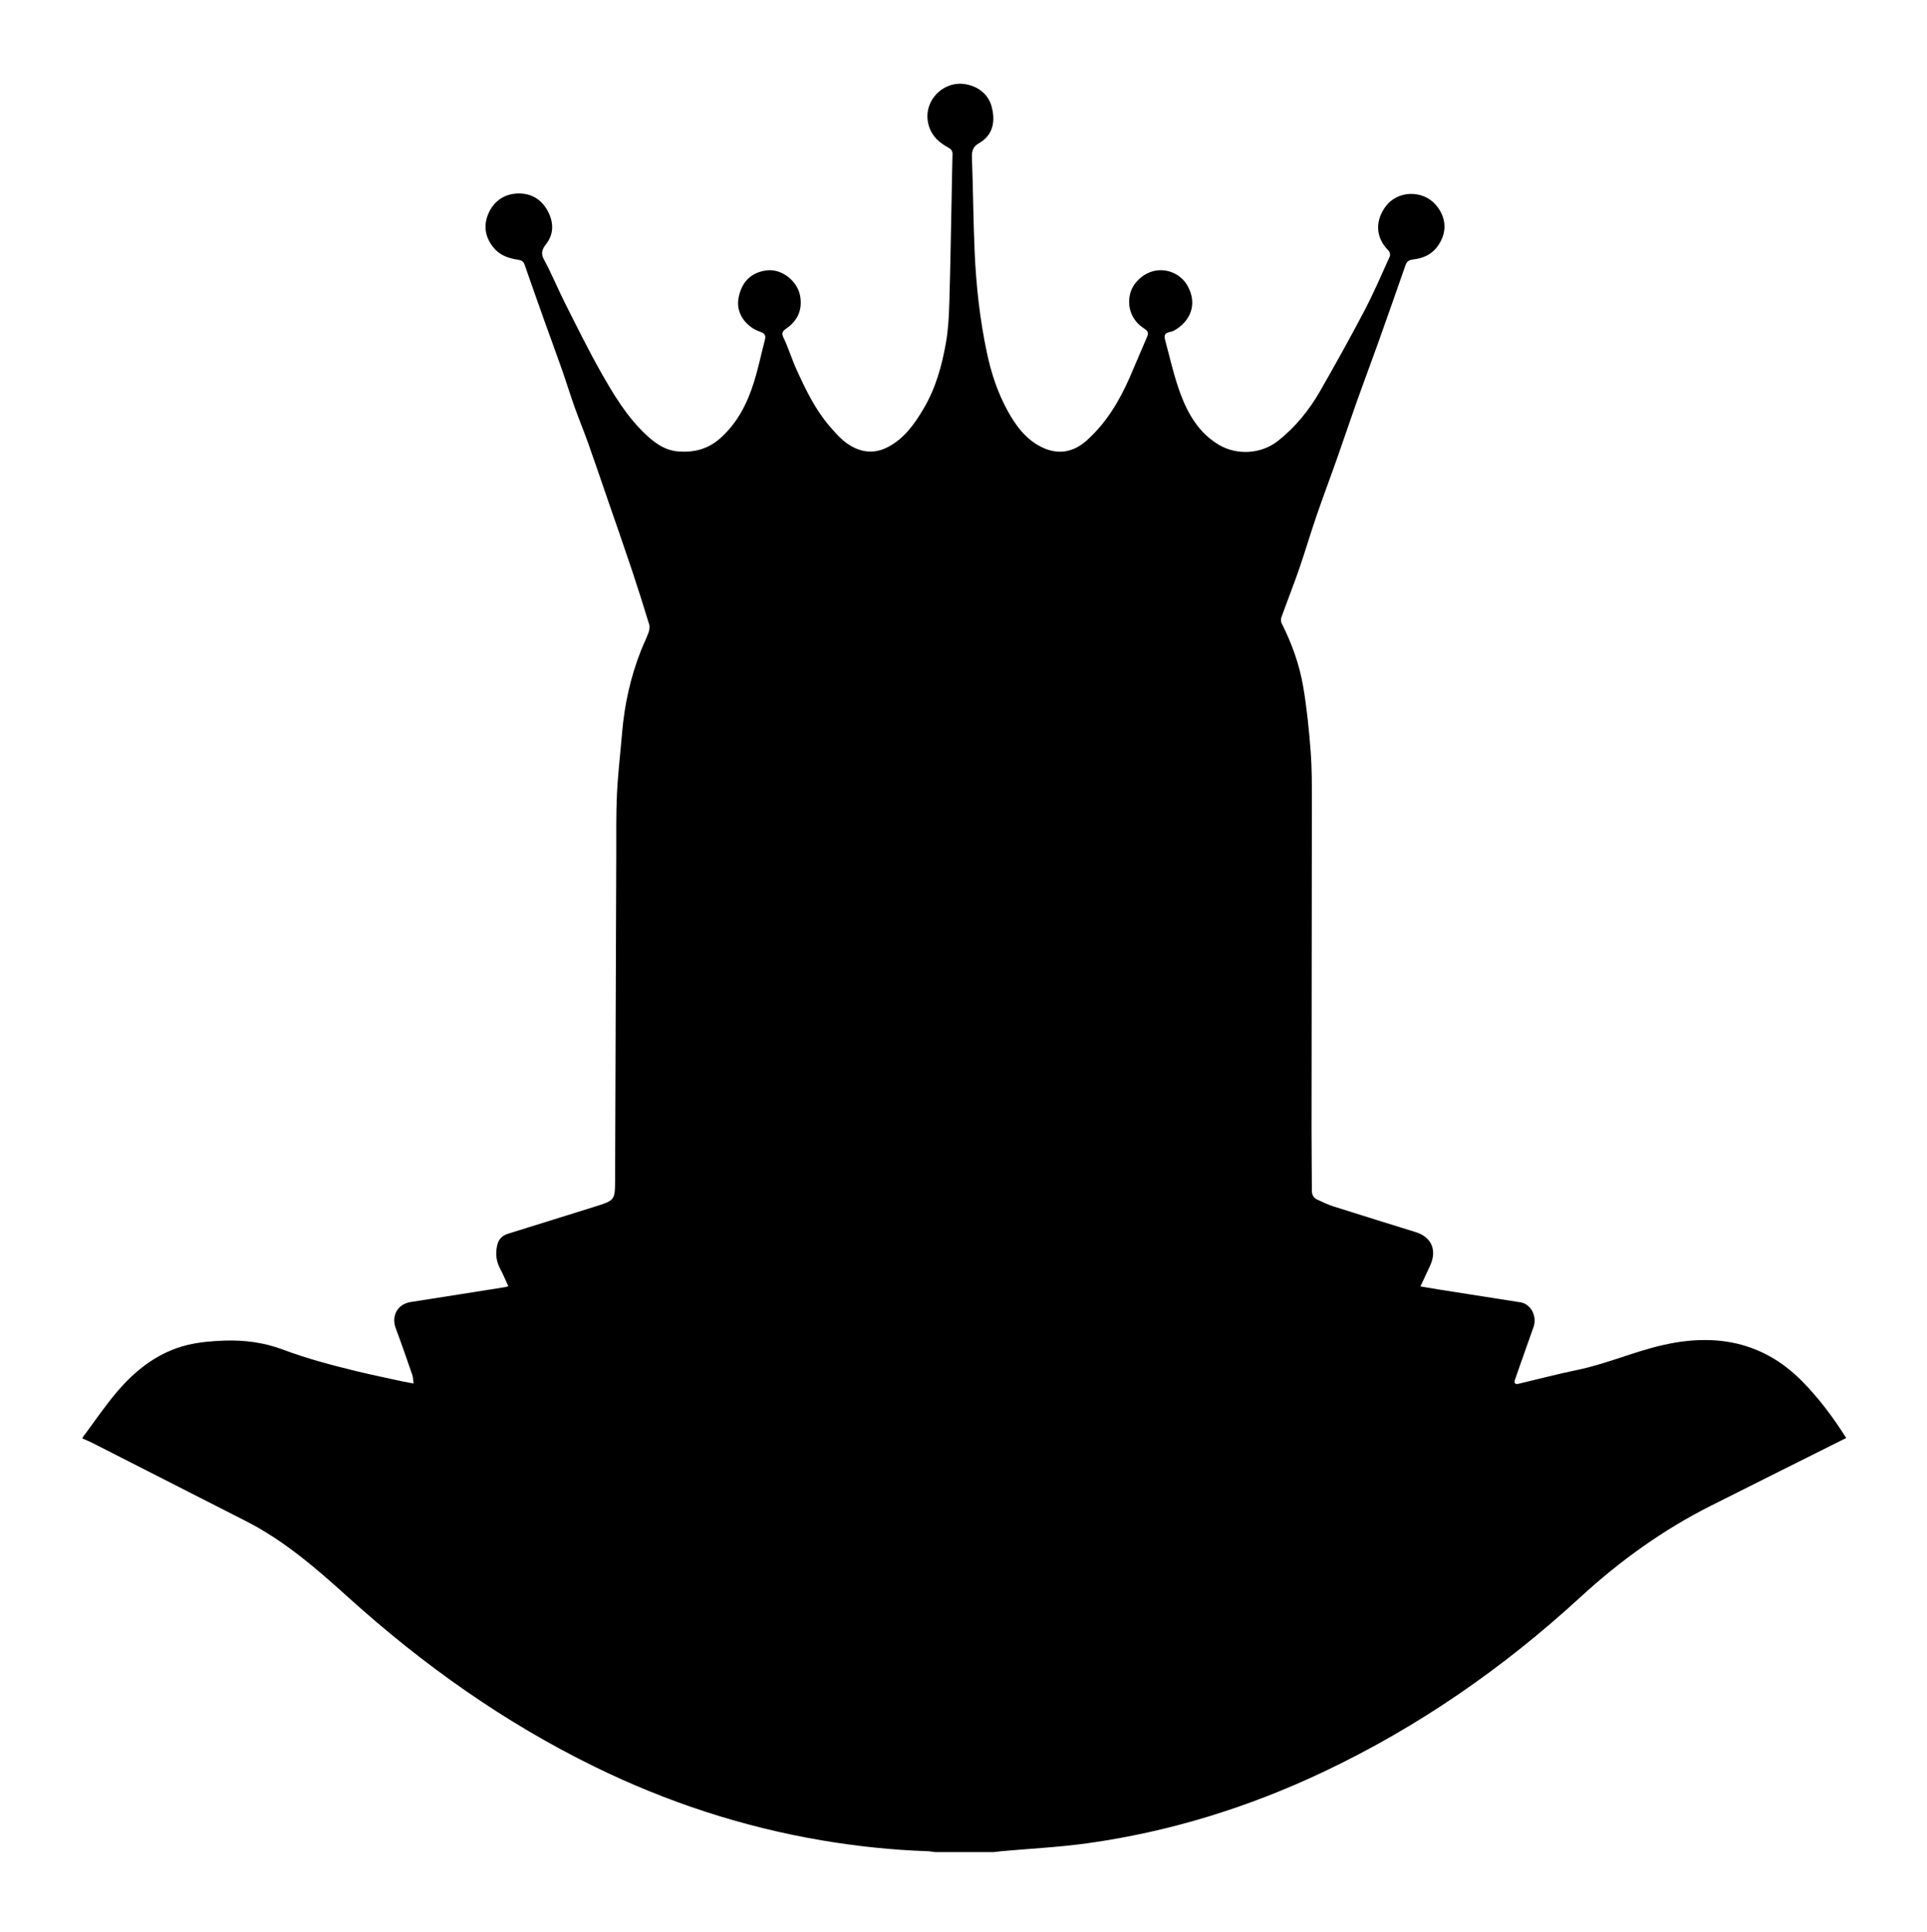 <?xml version="1.0" encoding="UTF-8" standalone="no"?>
<svg
   xmlns:dc="http://purl.org/dc/elements/1.1/"
   xmlns:cc="http://creativecommons.org/ns#"
   xmlns:rdf="http://www.w3.org/1999/02/22-rdf-syntax-ns#"
   xmlns:svg="http://www.w3.org/2000/svg"
   xmlns="http://www.w3.org/2000/svg"
   xmlns:sodipodi="http://sodipodi.sourceforge.net/DTD/sodipodi-0.dtd"
   xmlns:inkscape="http://www.inkscape.org/namespaces/inkscape"
   id="svg8"
   version="1.1"
   viewBox="0 0 116.74 117.057"
   height="117.057mm"
   width="116.74mm"
   sodipodi:docname="Helmet4.svg"
   inkscape:version="0.92.3 (2405546, 2018-03-11)">
  <sodipodi:namedview
     pagecolor="#ffffff"
     bordercolor="#666666"
     borderopacity="1"
     objecttolerance="10"
     gridtolerance="10"
     guidetolerance="10"
     inkscape:pageopacity="0"
     inkscape:pageshadow="2"
     inkscape:window-width="1920"
     inkscape:window-height="1017"
     id="namedview83"
     showgrid="false"
     inkscape:zoom="1.5087629"
     inkscape:cx="299.01707"
     inkscape:cy="136.03273"
     inkscape:window-x="1912"
     inkscape:window-y="-8"
     inkscape:window-maximized="1"
     inkscape:current-layer="svg8" />
  <defs
     id="defs2" />
  <g
     id="g2596"
     transform="matrix(0.265,0,0,0.265,5.003,5)">
    <g
       id="Helmet2_x2B__x2B_">
      <g
         id="g2564">
        <g
           id="g2562">
          <path
             inkscape:connector-curvature="0"
             id="path2530"
             d="M 0,309.826 C 0,206.556 0,103.285 0,0 c 134.458,0 268.917,0 403.407,0 0,134.866 0,269.746 0,404.626 -65.02,0 -130.053,0 -195.087,0 0.59,-0.07 1.179,-0.154 1.771,-0.208 6.527,-0.589 13.091,-0.908 19.575,-1.807 18.89,-2.617 36.907,-8.225 54.136,-16.391 21.6,-10.238 41.036,-23.734 58.575,-39.854 9.101,-8.365 18.932,-15.437 29.926,-20.969 9.203,-4.632 18.424,-9.23 27.638,-13.843 1.056,-0.529 2.114,-1.054 3.243,-1.616 -2.972,-4.712 -6.21,-9.05 -10.046,-12.946 -9.025,-9.168 -19.98,-11.05 -32.001,-8.271 -6.587,1.522 -12.833,4.302 -19.492,5.671 -4.473,0.92 -8.893,2.097 -13.34,3.143 -0.839,0.196 -1.122,-0.144 -0.828,-0.977 1.409,-3.988 2.787,-7.987 4.219,-11.967 0.88,-2.446 -0.567,-5.294 -2.973,-5.675 -6.274,-0.993 -12.552,-1.968 -18.827,-2.956 -1.314,-0.207 -2.624,-0.442 -4.05,-0.684 0.813,-1.745 1.552,-3.292 2.257,-4.854 1.56,-3.459 0.254,-6.436 -3.298,-7.544 -6.25,-1.951 -12.508,-3.877 -18.747,-5.864 -1.323,-0.421 -2.598,-1.018 -3.855,-1.614 -0.802,-0.381 -1.172,-1.076 -1.173,-2.02 -0.005,-4.634 -0.08,-9.268 -0.076,-13.902 0.02,-24.878 0.067,-49.756 0.075,-74.634 0.002,-3.956 0.03,-7.924 -0.271,-11.863 -0.377,-4.943 -0.872,-9.896 -1.699,-14.781 -0.859,-5.078 -2.602,-9.93 -4.935,-14.55 -0.187,-0.368 -0.213,-0.94 -0.072,-1.331 1.325,-3.685 2.77,-7.328 4.049,-11.029 1.398,-4.046 2.605,-8.159 3.994,-12.21 1.473,-4.293 3.082,-8.539 4.591,-12.82 1.573,-4.461 3.068,-8.95 4.651,-13.408 1.557,-4.382 3.206,-8.732 4.769,-13.112 2.128,-5.963 4.22,-11.939 6.31,-17.916 0.295,-0.845 0.744,-1.242 1.709,-1.355 2.176,-0.255 4.13,-1.003 5.544,-2.884 1.104,-1.468 1.73,-3.13 1.672,-4.854 -0.06,-1.77 -0.783,-3.403 -2.054,-4.836 -2.961,-3.342 -8.604,-3.237 -11.338,0.376 -2.438,3.221 -2.477,7.103 0.604,10.166 0.277,0.277 0.449,0.982 0.296,1.32 -1.889,4.175 -3.697,8.396 -5.822,12.451 -3.22,6.145 -6.606,12.205 -10.045,18.23 -2.527,4.428 -5.693,8.365 -9.739,11.542 -3.865,3.035 -9.363,3.271 -13.402,0.907 -4.553,-2.665 -7.128,-7.046 -8.882,-11.803 -1.438,-3.902 -2.345,-8.003 -3.431,-12.031 -0.393,-1.458 -0.127,-1.762 1.358,-2.091 0.23,-0.051 0.461,-0.141 0.666,-0.257 3.676,-2.062 5.431,-6.017 3.04,-10.25 -1.42,-2.515 -4.33,-3.91 -7.204,-3.451 -2.829,0.451 -5.409,2.849 -5.965,5.543 -0.633,3.07 0.565,5.955 3.198,7.651 0.689,0.444 1.201,0.874 0.783,1.832 -1.371,3.14 -2.661,6.313 -4.039,9.449 -2.362,5.374 -5.332,10.335 -9.751,14.322 -3.267,2.947 -6.823,3.328 -10.402,1.557 -3.582,-1.771 -5.905,-4.942 -7.774,-8.367 -2.24,-4.105 -3.69,-8.468 -4.674,-13.093 -1.642,-7.722 -2.496,-15.503 -2.834,-23.352 -0.307,-7.148 -0.347,-14.307 -0.614,-21.457 -0.057,-1.506 0.31,-2.474 1.637,-3.227 2.353,-1.336 4.092,-3.914 2.842,-8.461 -0.631,-2.296 -2.586,-4.429 -5.933,-5.013 -5.313,-0.926 -10.218,4.251 -8.297,9.827 0.732,2.125 2.262,3.502 4.151,4.544 0.667,0.368 1.19,0.724 1.164,1.611 -0.086,2.91 -0.121,5.821 -0.181,8.731 -0.171,8.346 -0.297,16.694 -0.542,25.038 -0.091,3.098 -0.234,6.228 -0.765,9.271 -0.926,5.31 -2.347,10.48 -5.15,15.205 -2.045,3.448 -4.291,6.632 -7.883,8.612 -2.487,1.371 -5.049,1.572 -7.697,0.399 -2.463,-1.09 -4.183,-3.051 -5.868,-5.011 -3.334,-3.88 -5.521,-8.461 -7.615,-13.07 -1.063,-2.339 -1.797,-4.83 -2.914,-7.139 -0.504,-1.042 -0.286,-1.522 0.498,-2.066 2.618,-1.815 3.828,-4.179 3.292,-7.461 -0.557,-3.402 -4.107,-6.311 -7.548,-5.933 -3.632,0.399 -5.924,2.671 -6.567,6.459 -0.621,3.66 2.07,6.604 4.895,7.553 1.101,0.37 1.424,0.826 1.148,1.888 -0.828,3.191 -1.495,6.43 -2.472,9.574 -1.53,4.919 -3.78,9.422 -7.758,12.947 -2.814,2.494 -6.012,3.285 -9.613,2.992 -3.095,-0.252 -5.42,-1.997 -7.551,-4.033 -4.23,-4.04 -7.219,-9.012 -10.057,-14.032 -2.931,-5.184 -5.561,-10.542 -8.244,-15.862 -1.651,-3.275 -3.027,-6.696 -4.787,-9.908 -0.814,-1.487 -0.428,-2.421 0.43,-3.522 1.802,-2.312 1.789,-4.839 0.562,-7.332 -1.402,-2.846 -3.844,-4.395 -7.001,-4.296 -3.115,0.097 -5.497,1.761 -6.724,4.622 -1.159,2.702 -0.753,5.355 1.142,7.701 1.412,1.747 3.348,2.479 5.475,2.796 0.762,0.114 1.362,0.273 1.651,1.104 1.524,4.382 3.069,8.757 4.626,13.126 1.291,3.62 2.637,7.221 3.908,10.848 0.998,2.846 1.875,5.735 2.887,8.576 0.997,2.8 2.144,5.547 3.138,8.349 1.608,4.529 3.147,9.083 4.714,13.626 1.731,5.024 3.497,10.038 5.18,15.078 1.407,4.213 2.743,8.451 4.04,12.699 0.172,0.564 0.062,1.302 -0.147,1.877 -0.502,1.386 -1.176,2.708 -1.718,4.082 -2.39,6.057 -3.779,12.346 -4.324,18.83 -0.393,4.662 -0.951,9.314 -1.174,13.984 -0.223,4.67 -0.141,9.355 -0.159,14.034 -0.092,24.717 -0.166,49.434 -0.264,74.151 -0.019,4.73 -0.053,4.742 -4.627,6.18 -6.627,2.083 -13.258,4.154 -19.894,6.21 -1.301,0.403 -2.101,1.249 -2.412,2.536 -0.456,1.884 -0.289,3.691 0.652,5.439 0.687,1.276 1.229,2.63 1.865,4.012 -0.362,0.104 -0.547,0.179 -0.739,0.21 -7.182,1.138 -14.362,2.286 -21.548,3.398 -3.008,0.466 -4.515,3.13 -3.44,6.01 1.313,3.521 2.545,7.072 3.767,10.626 0.216,0.629 0.211,1.332 0.309,2.001 -0.642,-0.124 -1.284,-0.247 -1.926,-0.369 -0.078,-0.016 -0.16,-0.014 -0.238,-0.03 -3.656,-0.807 -7.326,-1.551 -10.962,-2.435 -5.662,-1.376 -11.287,-2.865 -16.759,-4.926 -4.261,-1.604 -8.764,-2.205 -13.302,-2.047 -2.855,0.1 -5.767,0.328 -8.53,1.004 -6.613,1.617 -11.79,5.646 -16.104,10.729 -2.814,3.311 -5.251,6.937 -7.855,10.421 z"
             style="clip-rule:evenodd;fill:none;fill-rule:evenodd" />
          <path
             inkscape:connector-curvature="0"
             id="path2532"
             d="m 0,309.826 c 2.604,-3.484 5.041,-7.11 7.85,-10.421 4.313,-5.082 9.491,-9.111 16.104,-10.729 2.763,-0.676 5.675,-0.904 8.53,-1.004 4.539,-0.158 9.041,0.442 13.302,2.047 5.472,2.061 11.097,3.55 16.759,4.926 3.637,0.884 7.307,1.628 10.962,2.435 0.078,0.017 0.16,0.015 0.238,0.03 0.642,0.122 1.284,0.245 1.926,0.369 -0.098,-0.669 -0.093,-1.372 -0.309,-2.001 -1.222,-3.554 -2.453,-7.105 -3.767,-10.626 -1.075,-2.88 0.432,-5.544 3.44,-6.01 7.186,-1.112 14.366,-2.261 21.548,-3.398 0.192,-0.031 0.377,-0.105 0.739,-0.21 -0.635,-1.382 -1.178,-2.735 -1.865,-4.012 -0.94,-1.748 -1.107,-3.556 -0.652,-5.439 0.311,-1.287 1.111,-2.133 2.412,-2.536 6.635,-2.056 13.267,-4.127 19.894,-6.21 4.575,-1.438 4.609,-1.449 4.627,-6.18 0.098,-24.717 0.172,-49.434 0.264,-74.151 0.018,-4.679 -0.064,-9.364 0.159,-14.034 0.223,-4.669 0.782,-9.322 1.174,-13.984 0.545,-6.483 1.935,-12.772 4.324,-18.83 0.542,-1.373 1.215,-2.696 1.718,-4.082 0.208,-0.575 0.319,-1.313 0.147,-1.877 -1.297,-4.248 -2.632,-8.485 -4.04,-12.699 -1.683,-5.04 -3.449,-10.054 -5.18,-15.078 -1.566,-4.544 -3.105,-9.098 -4.714,-13.626 -0.995,-2.801 -2.141,-5.548 -3.138,-8.349 -1.012,-2.841 -1.889,-5.73 -2.887,-8.576 -1.271,-3.627 -2.617,-7.228 -3.908,-10.848 -1.558,-4.37 -3.103,-8.744 -4.626,-13.126 -0.289,-0.832 -0.889,-0.991 -1.651,-1.104 -2.127,-0.317 -4.063,-1.049 -5.475,-2.796 -1.895,-2.345 -2.3,-4.999 -1.142,-7.701 1.227,-2.861 3.609,-4.524 6.724,-4.622 3.157,-0.098 5.599,1.45 7.001,4.296 1.228,2.493 1.24,5.021 -0.562,7.332 -0.858,1.101 -1.245,2.035 -0.43,3.522 1.76,3.212 3.136,6.633 4.787,9.908 2.684,5.321 5.313,10.678 8.244,15.862 2.838,5.02 5.827,9.992 10.057,14.032 2.131,2.036 4.457,3.781 7.551,4.033 3.602,0.293 6.799,-0.499 9.613,-2.992 3.979,-3.525 6.229,-8.028 7.758,-12.947 0.978,-3.144 1.645,-6.383 2.472,-9.574 0.276,-1.062 -0.048,-1.518 -1.148,-1.888 -2.825,-0.949 -5.516,-3.893 -4.895,-7.553 0.643,-3.788 2.935,-6.06 6.567,-6.459 3.441,-0.378 6.992,2.53 7.548,5.933 0.537,3.282 -0.674,5.646 -3.292,7.461 -0.784,0.544 -1.002,1.024 -0.498,2.066 1.117,2.309 1.852,4.8 2.914,7.139 2.094,4.609 4.281,9.19 7.615,13.07 1.685,1.96 3.405,3.92 5.868,5.011 2.648,1.173 5.21,0.972 7.697,-0.399 3.592,-1.98 5.837,-5.164 7.883,-8.612 2.803,-4.725 4.225,-9.895 5.15,-15.205 0.531,-3.043 0.674,-6.174 0.765,-9.271 0.246,-8.344 0.371,-16.692 0.542,-25.038 0.06,-2.911 0.094,-5.822 0.181,-8.731 0.026,-0.887 -0.497,-1.243 -1.164,-1.611 -1.889,-1.042 -3.419,-2.42 -4.151,-4.544 -1.921,-5.576 2.984,-10.753 8.297,-9.827 3.347,0.583 5.302,2.717 5.933,5.013 1.25,4.547 -0.489,7.125 -2.842,8.461 -1.327,0.753 -1.693,1.721 -1.637,3.227 0.268,7.15 0.308,14.309 0.614,21.457 0.338,7.849 1.192,15.63 2.834,23.352 0.983,4.625 2.434,8.988 4.674,13.093 1.869,3.425 4.192,6.596 7.774,8.367 3.579,1.771 7.136,1.39 10.402,-1.557 4.419,-3.987 7.389,-8.948 9.751,-14.322 1.378,-3.136 2.668,-6.31 4.039,-9.449 0.418,-0.958 -0.094,-1.388 -0.783,-1.832 -2.633,-1.696 -3.831,-4.581 -3.198,-7.651 0.556,-2.694 3.136,-5.092 5.965,-5.543 2.874,-0.459 5.784,0.936 7.204,3.451 2.391,4.233 0.636,8.188 -3.04,10.25 -0.205,0.116 -0.436,0.206 -0.666,0.257 -1.485,0.329 -1.751,0.634 -1.358,2.091 1.086,4.028 1.992,8.129 3.431,12.031 1.754,4.757 4.329,9.138 8.882,11.803 4.039,2.363 9.537,2.128 13.402,-0.907 4.046,-3.177 7.212,-7.114 9.739,-11.542 3.438,-6.025 6.825,-12.085 10.045,-18.23 2.125,-4.055 3.934,-8.276 5.822,-12.451 0.153,-0.338 -0.019,-1.043 -0.296,-1.32 -3.08,-3.063 -3.042,-6.945 -0.604,-10.166 2.734,-3.614 8.377,-3.719 11.338,-0.376 1.271,1.433 1.994,3.067 2.054,4.836 0.059,1.724 -0.568,3.386 -1.672,4.854 -1.414,1.881 -3.368,2.629 -5.544,2.884 -0.965,0.113 -1.414,0.51 -1.709,1.355 -2.09,5.977 -4.182,11.953 -6.31,17.916 -1.563,4.38 -3.212,8.73 -4.769,13.112 -1.583,4.458 -3.078,8.947 -4.651,13.408 -1.509,4.281 -3.118,8.527 -4.591,12.82 -1.389,4.051 -2.596,8.164 -3.994,12.21 -1.279,3.701 -2.724,7.344 -4.049,11.029 -0.141,0.391 -0.114,0.963 0.072,1.331 2.333,4.62 4.075,9.472 4.935,14.55 0.827,4.885 1.322,9.838 1.699,14.781 0.301,3.938 0.272,7.907 0.271,11.863 -0.008,24.878 -0.056,49.756 -0.075,74.634 -0.004,4.635 0.071,9.269 0.076,13.902 0.001,0.943 0.371,1.639 1.173,2.02 1.258,0.597 2.532,1.193 3.855,1.614 6.239,1.987 12.497,3.913 18.747,5.864 3.552,1.108 4.857,4.085 3.298,7.544 -0.705,1.562 -1.444,3.108 -2.257,4.854 1.426,0.241 2.735,0.477 4.05,0.684 6.275,0.988 12.553,1.963 18.827,2.956 2.405,0.381 3.853,3.229 2.973,5.675 -1.432,3.979 -2.81,7.979 -4.219,11.967 -0.294,0.833 -0.011,1.173 0.828,0.977 4.447,-1.046 8.867,-2.223 13.34,-3.143 6.659,-1.369 12.905,-4.148 19.492,-5.671 12.021,-2.778 22.976,-0.896 32.001,8.271 3.836,3.896 7.074,8.234 10.046,12.946 -1.129,0.563 -2.188,1.087 -3.243,1.616 -9.214,4.612 -18.435,9.211 -27.638,13.843 -10.994,5.532 -20.825,12.604 -29.926,20.969 -17.539,16.12 -36.976,29.616 -58.575,39.854 -17.229,8.166 -35.246,13.773 -54.136,16.391 -6.484,0.898 -13.048,1.218 -19.575,1.807 -0.592,0.054 -1.181,0.138 -1.771,0.208 h -13.44 c -0.549,-0.068 -1.098,-0.18 -1.649,-0.199 -8.159,-0.283 -16.262,-1.131 -24.307,-2.497 -18.108,-3.074 -35.378,-8.757 -51.867,-16.831 C 96.371,374.973 77.779,361.775 60.743,346.378 53.483,339.815 46.154,333.439 37.376,328.959 25.644,322.972 13.905,316.997 2.165,311.025 1.461,310.668 0.719,310.383 -0.005,310.065 0,309.986 0,309.905 0,309.826 Z"
             style="clip-rule:evenodd;fill-rule:evenodd"
             sodipodi:nodetypes="cccccccccccccccccccccccccccccccccccccccccccccccccccccccccccccccccccccccccccccccccccccccccccccccccccccccccccccccccccccccccccccccccccccccc" />
          <path
             inkscape:connector-curvature="0"
             id="path2534"
             d="m 0,310.065 c 0.724,0.318 1.466,0.603 2.17,0.96 11.74,5.972 23.479,11.946 35.211,17.934 8.778,4.479 16.107,10.856 23.367,17.419 17.035,15.396 35.628,28.595 56.309,38.721 16.488,8.074 33.758,13.757 51.867,16.831 8.044,1.366 16.148,2.214 24.307,2.497 0.551,0.02 1.1,0.131 1.649,0.199 -64.96,0 -129.92,0 -194.879,0 C 0,373.105 0,341.586 0,310.065 Z"
             style="clip-rule:evenodd;fill:none;fill-rule:evenodd" />
          <path
             inkscape:connector-curvature="0"
             id="path2536"
             d="m 12.397,307.728 c 3.546,-5.573 7.518,-9.987 13.253,-12.582 2.846,-1.287 5.785,-1.304 8.656,-0.557 5.666,1.476 11.258,3.229 16.894,4.821 4.322,1.221 8.626,2.544 13.008,3.502 4.515,0.987 9.118,1.562 13.673,2.371 2.764,0.491 5.454,0.169 8.159,-0.42 1.14,-0.248 1.496,-0.945 1.278,-1.892 -0.6,-2.607 -1.282,-5.197 -1.988,-7.778 -0.478,-1.747 -1.11,-3.452 -1.561,-5.205 -0.232,-0.904 -0.219,-1.872 -0.324,-2.892 2.575,-0.44 4.988,-0.832 7.392,-1.271 3.14,-0.573 6.271,-1.192 9.409,-1.774 2.056,-0.382 4.116,-0.738 6.176,-1.098 2.34,-0.409 2.894,-1.36 1.923,-3.582 -0.838,-1.917 -1.792,-3.785 -2.717,-5.663 -1.112,-2.258 -0.244,-4.047 1.707,-4.881 5.296,-2.265 10.566,-4.691 16.284,-5.788 6.704,-1.287 12.859,0.33 18.603,3.753 7.674,4.573 15.628,8.533 24.085,11.454 13.63,4.706 27.631,6.633 42.017,5.576 15.992,-1.175 31.038,-5.779 45.399,-12.767 3.806,-1.852 7.604,-3.735 11.296,-5.804 5.522,-3.095 11.276,-3.311 17.166,-1.59 3.132,0.915 6.155,2.203 9.223,3.336 1.372,0.507 2.748,1.006 4.093,1.579 2.247,0.957 3.035,2.94 2.04,5.162 -0.759,1.694 -1.623,3.342 -2.405,5.027 -1.267,2.733 -0.966,3.784 2.035,4.285 6.614,1.102 13.209,2.328 19.81,3.51 0.856,0.153 1.707,0.341 2.588,0.518 0.497,2.36 -0.594,4.438 -1.154,6.596 -0.78,3.007 -1.665,5.986 -2.457,8.989 -0.359,1.363 0.019,1.869 1.367,2.216 3.135,0.808 6.268,0.806 9.446,0.203 4.622,-0.876 9.286,-1.542 13.893,-2.495 2.847,-0.589 5.618,-1.543 8.423,-2.337 7.037,-1.993 14.045,-4.099 21.129,-5.909 1.942,-0.496 4.113,-0.42 6.146,0.344 6.387,2.396 10.656,7.112 14.335,12.865 -1.591,1.019 -2.978,2.278 -4.607,2.893 -19.48,7.335 -36.949,18.175 -53.55,30.542 -3.847,2.866 -7.684,5.753 -11.419,8.762 -6.744,5.433 -14.385,9.36 -22.003,13.336 -16.085,8.394 -32.74,15.363 -50.309,20.036 -13.571,3.61 -27.361,5.705 -41.407,6.17 -29.687,0.982 -57.829,-5.545 -84.875,-17.385 -11.682,-5.114 -23.183,-10.645 -33.912,-17.558 -5.664,-3.649 -10.84,-8.055 -16.244,-12.107 -14.423,-10.815 -29.448,-20.646 -46,-27.955 -2.519,-1.113 -5.121,-2.042 -7.618,-3.201 -2.116,-0.979 -4.132,-2.17 -6.356,-3.355 z m 189.156,52.013 c 9.14,-0.051 17.515,-0.661 25.838,-1.789 7.803,-1.057 15.388,-3.037 22.727,-5.951 6.017,-2.388 12.229,-4.332 18.092,-7.043 8.121,-3.754 15.791,-8.38 22.89,-13.88 3.325,-2.576 6.813,-4.982 9.875,-7.843 3.044,-2.844 5.649,-6.158 8.43,-9.282 0.104,-0.117 0.081,-0.417 0.013,-0.591 -0.029,-0.072 -0.361,-0.102 -0.503,-0.036 -0.249,0.116 -0.458,0.317 -0.682,0.486 -9.234,6.934 -19.116,12.799 -29.522,17.784 -23.232,11.132 -47.708,17.279 -73.475,17.988 -12.597,0.347 -25.06,-1.119 -37.38,-3.737 -26.087,-5.543 -49.915,-16.144 -71.387,-31.992 -0.225,-0.166 -0.43,-0.38 -0.681,-0.484 -0.175,-0.073 -0.411,0.004 -0.621,0.014 0.031,0.205 -0.01,0.469 0.103,0.604 1.702,2.052 3.356,4.15 5.156,6.114 3.621,3.948 8.069,6.938 12.196,10.299 5.362,4.367 11.324,7.824 17.289,11.256 6.912,3.977 14.369,6.727 21.878,9.333 3.732,1.296 7.421,2.745 11.21,3.847 3.763,1.094 7.589,2.073 11.454,2.688 9.208,1.463 18.503,2.093 27.1,2.215 z m 81.635,-69.964 c -0.218,0 -0.32,-0.032 -0.366,0.006 -0.246,0.2 -0.489,0.407 -0.715,0.631 -9.132,9.031 -19.376,16.545 -30.674,22.653 -7.368,3.982 -15.173,6.918 -23.071,9.567 -4.137,1.388 -8.469,2.293 -12.779,3.031 -4.576,0.784 -9.221,1.39 -13.854,1.555 -4.203,0.15 -8.452,-0.205 -12.641,-0.681 -6.6,-0.75 -13.037,-2.368 -19.104,-5.093 -4.904,-2.202 -9.65,-4.759 -14.448,-7.193 -12.293,-6.239 -23.312,-14.244 -33.105,-23.942 -0.234,-0.232 -0.51,-0.425 -0.815,-0.676 -0.105,0.257 -0.195,0.369 -0.183,0.471 0.017,0.149 0.083,0.305 0.166,0.434 2.566,3.988 4.895,8.13 8.411,11.447 3.679,3.473 7.036,7.301 10.835,10.63 4.614,4.044 9.428,7.894 14.979,10.658 3.496,1.741 6.938,3.604 10.51,5.171 3.736,1.638 7.547,3.143 11.418,4.426 5.742,1.903 11.726,2.575 17.74,3.039 8.628,0.665 17.17,0.102 25.638,-1.623 4.755,-0.969 9.488,-2.054 13.908,-4.14 3.354,-1.582 6.646,-3.293 9.993,-4.887 8.744,-4.164 16.347,-9.932 23.192,-16.7 3.539,-3.5 6.932,-7.169 10.149,-10.966 1.816,-2.145 3.148,-4.7 4.68,-7.082 0.12,-0.187 0.091,-0.47 0.136,-0.736 z"
             style="clip-rule:evenodd;fill:none;fill-rule:evenodd" />
          <path
             inkscape:connector-curvature="0"
             id="path2538"
             d="m 130.801,147.389 c 47.349,12.808 94.548,12.42 141.985,0.621 0.173,1.718 0.5,3.682 0.544,5.653 0.149,6.714 0.246,13.431 0.277,20.147 0.099,20.479 0.148,40.958 0.238,61.437 0.014,3.174 -0.169,6.312 -1.077,9.373 -1.702,5.741 -5.541,9.725 -10.578,12.649 -6.3,3.656 -12.911,6.674 -19.726,9.238 -14.14,5.322 -28.733,8.09 -43.877,7.677 -17.343,-0.473 -33.679,-4.972 -49.218,-12.502 -4.09,-1.981 -8.127,-4.136 -11.958,-6.573 -5.544,-3.528 -8.085,-8.745 -8.065,-15.391 0.076,-25.12 0.025,-50.24 0.041,-75.359 0.001,-2.115 0.046,-4.238 0.236,-6.342 0.321,-3.538 0.776,-7.065 1.178,-10.628 z m 95.554,105.521 c -2.082,-2.502 -3.951,-4.844 -5.92,-7.098 -4.868,-5.571 -6.468,-12.038 -5.132,-19.206 1.402,-7.523 5.165,-13.307 12.341,-16.745 10.297,-4.935 20.478,-10.115 30.685,-15.238 4.625,-2.321 7.266,-5.884 7.148,-11.326 -0.141,-6.514 -0.037,-13.033 -0.045,-19.549 -0.001,-0.179 -0.079,-0.358 -0.128,-0.569 -4,0.406 -7.936,0.805 -11.87,1.203 -7.556,0.765 -15.111,1.525 -22.665,2.297 -7.341,0.749 -14.664,1.795 -22.022,2.182 -7.043,0.37 -14.121,0.191 -21.165,-0.61 -6.511,-0.741 -13.043,-1.309 -19.564,-1.959 -7.676,-0.765 -15.351,-1.539 -23.027,-2.302 -2.415,-0.24 -4.832,-0.457 -7.302,-0.689 -0.043,0.313 -0.089,0.503 -0.092,0.693 -0.076,6.673 -0.167,13.347 -0.212,20.021 -0.024,3.59 1.144,6.72 4.095,8.908 1.495,1.109 3.159,2.025 4.835,2.847 11.509,5.639 23.046,11.221 34.565,16.841 3.435,1.677 5.658,4.403 6.073,8.213 0.375,3.441 0.593,6.943 0.412,10.395 -0.432,8.203 -3.739,15.113 -10.027,20.51 -0.32,0.274 -0.626,0.565 -1.113,1.007 7.513,4.912 14.856,9.812 22.32,14.521 1.814,1.145 4.124,1.082 5.978,-0.103 7.27,-4.647 14.46,-9.42 21.832,-14.244 z"
             style="clip-rule:evenodd;fill:none;fill-rule:evenodd" />
          <path
             inkscape:connector-curvature="0"
             id="path2540"
             d="m 244.094,78.302 c 2.52,4.276 5.213,8.205 9.189,11.167 3.158,2.353 6.74,3.335 10.504,3.88 3.716,0.538 7.247,-0.346 10.698,-1.648 0.142,-0.053 0.295,-0.071 0.687,-0.163 -0.561,1.594 -1.094,3.028 -1.572,4.481 -1.178,3.578 -2.265,7.188 -3.511,10.743 -1.887,5.378 -3.885,10.717 -5.816,16.08 -0.351,0.971 -0.703,1.958 -0.887,2.969 -0.18,0.99 -0.779,1.229 -1.627,1.377 -5.748,1.005 -11.481,2.105 -17.241,3.036 -3.446,0.557 -6.931,0.89 -10.402,1.275 -3.789,0.421 -7.582,0.803 -11.377,1.166 -1.426,0.137 -2.86,0.194 -4.292,0.252 -2.51,0.103 -5.02,0.22 -7.531,0.258 -6.189,0.096 -12.381,0.259 -18.57,0.185 -4.575,-0.055 -9.151,-0.37 -13.718,-0.702 -4.04,-0.293 -8.078,-0.673 -12.094,-1.191 -5.233,-0.675 -10.45,-1.492 -15.663,-2.313 -2.902,-0.457 -5.767,-1.195 -8.681,-1.515 -1.468,-0.161 -2.007,-0.858 -2.397,-2.044 -1.779,-5.412 -3.55,-10.827 -5.372,-16.225 -1.953,-5.785 -3.962,-11.55 -5.94,-17.326 -0.048,-0.138 -0.029,-0.299 -0.041,-0.438 1.594,0.432 3.155,0.811 4.688,1.281 3.234,0.99 6.426,0.614 9.658,-0.062 5.417,-1.134 9.385,-4.354 12.655,-8.589 1.429,-1.851 2.7,-3.823 4.076,-5.786 1.09,1.604 2.127,3.436 3.457,5.021 2.64,3.15 5.395,6.233 9.207,8.049 3.901,1.859 7.932,2.369 12.196,1.308 4.92,-1.225 8.715,-4.101 11.777,-7.933 2.1,-2.628 3.81,-5.568 5.752,-8.454 0.664,1.232 1.338,2.591 2.109,3.893 2.75,4.646 6.2,8.705 11.095,11.104 4.295,2.105 8.887,2.585 13.609,1.162 2.836,-0.855 5.147,-2.479 7.294,-4.392 3.09,-2.755 5.663,-5.951 7.762,-9.523 0.075,-0.13 0.193,-0.234 0.319,-0.383 z m -35.038,32.277 c -0.063,-2.983 -0.669,-5.801 -2.488,-8.235 -2.759,-3.691 -6.971,-3.665 -9.729,0.037 -3.249,4.358 -3.25,11.878 -0.005,16.246 2.784,3.746 7.033,3.734 9.8,-0.046 1.741,-2.381 2.337,-5.12 2.422,-8.002 z m -36.012,3.254 c -0.047,-2.029 -0.467,-3.956 -1.71,-5.62 -1.879,-2.515 -4.726,-2.532 -6.631,-0.058 -2.331,3.028 -2.314,8.458 0.034,11.461 1.89,2.417 4.691,2.408 6.556,-0.043 1.285,-1.688 1.713,-3.654 1.751,-5.74 z m 66.96,-0.001 c -0.047,-2.028 -0.468,-3.956 -1.711,-5.619 -1.88,-2.515 -4.728,-2.53 -6.631,-0.055 -2.331,3.028 -2.313,8.458 0.035,11.461 1.891,2.416 4.691,2.407 6.557,-0.045 1.284,-1.69 1.713,-3.656 1.75,-5.742 z"
             style="clip-rule:evenodd;fill:none;fill-rule:evenodd" />
          <path
             inkscape:connector-curvature="0"
             id="path2542"
             d="m 270.141,134.503 c 0.23,0.825 0.353,1.631 0.68,2.344 0.555,1.209 -0.188,1.636 -1.078,1.829 -5.803,1.259 -11.587,2.631 -17.434,3.647 -6.443,1.119 -12.935,1.996 -19.429,2.788 -4.474,0.545 -8.98,0.898 -13.483,1.104 -7.142,0.327 -14.298,0.731 -21.439,0.604 -8.218,-0.146 -16.437,-0.692 -24.636,-1.32 -12.322,-0.943 -24.464,-3.129 -36.519,-5.809 -1.115,-0.248 -2.198,-0.64 -3.22,-0.943 -0.049,-0.246 -0.095,-0.33 -0.075,-0.394 1.006,-3.218 1.009,-3.229 4.293,-2.505 10.429,2.301 20.962,3.99 31.578,5.079 6.315,0.647 12.664,1.089 19.008,1.3 7.39,0.245 14.795,0.326 22.186,0.137 10.546,-0.271 21.071,-1.076 31.497,-2.746 8.711,-1.396 17.383,-3.045 26.069,-4.594 0.625,-0.111 1.231,-0.317 2.002,-0.521 z"
             style="clip-rule:evenodd;fill:none;fill-rule:evenodd" />
          <path
             inkscape:connector-curvature="0"
             id="path2556"
             d="m 214.136,250.643 c -2.615,2.362 -4.967,4.717 -7.56,6.77 -3.284,2.6 -5.875,2.686 -9.341,0.319 -2.467,-1.685 -4.717,-3.689 -7.013,-5.613 -0.24,-0.201 -0.282,-0.873 -0.156,-1.235 0.786,-2.262 1.626,-4.506 2.487,-6.741 1.19,-3.092 1.825,-6.284 1.835,-9.599 0.014,-4.754 0.158,-9.513 -0.002,-14.262 -0.168,-5.003 -2.423,-9.058 -6.71,-11.668 -4.155,-2.529 -8.47,-4.808 -12.788,-7.054 -5.844,-3.041 -11.749,-5.966 -17.649,-8.896 -1.211,-0.601 -2.524,-0.995 -3.781,-1.507 -6.875,-2.8 -9.583,-7.584 -8.413,-14.918 0.25,-1.569 0.618,-3.12 0.958,-4.811 2.596,0.252 5.087,0.486 7.577,0.737 7.596,0.765 15.193,1.518 22.786,2.313 5.641,0.591 11.265,1.4 16.917,1.815 4.12,0.303 8.292,0.375 12.41,0.099 6.685,-0.447 13.345,-1.277 20.017,-1.921 7.162,-0.691 14.324,-1.373 21.49,-2.021 2.146,-0.194 4.305,-0.236 6.454,-0.392 1.495,-0.108 2.985,-0.292 4.478,-0.442 0.838,4.207 0.513,8.31 -0.869,12.315 -0.658,1.906 -1.995,3.303 -3.713,4.356 -11.985,7.341 -24.75,13.146 -37.447,19.089 -1.722,0.806 -3.359,1.84 -4.912,2.943 -1.621,1.151 -2.326,2.899 -2.385,4.867 -0.183,6.062 -0.307,12.124 -0.511,18.185 -0.216,6.392 0.776,12.37 5.841,17.272 z m 35.678,-73.262 c -0.25,0 -0.404,-0.018 -0.554,0.002 -10.281,1.41 -20.563,2.813 -30.842,4.246 -2.354,0.328 -4.05,2.224 -4.091,4.57 -0.076,4.392 -0.094,8.785 -0.134,13.178 -0.006,0.619 -0.001,1.238 -0.001,2.039 4.095,-1.618 7.964,-3.101 11.796,-4.673 5.685,-2.333 11.404,-4.631 16.529,-8.077 1.865,-1.253 3.58,-2.814 5.095,-4.479 1.69,-1.855 2.272,-4.231 2.202,-6.806 z m -60.789,24.277 c 0,-3.53 0.05,-6.909 -0.016,-10.285 -0.051,-2.66 -0.619,-5.223 -1.827,-7.623 -0.574,-1.139 -1.368,-1.876 -2.723,-2.039 -2.217,-0.267 -4.413,-0.711 -6.629,-0.999 -7.403,-0.961 -14.811,-1.883 -22.216,-2.828 -2.891,-0.369 -2.844,-0.36 -4.028,2.358 -0.381,0.875 -0.292,1.388 0.392,2.054 3.352,3.266 7.121,5.969 11.335,7.939 5.634,2.633 11.39,5.004 17.083,7.512 2.798,1.234 5.573,2.524 8.629,3.911 z"
             style="clip-rule:evenodd;fill:none;fill-rule:evenodd" />
        </g>
      </g>
    </g>
    <g
       id="Ebene_1-6" />
  </g>
  <g
     id="g2274"
     transform="matrix(0.265,0,0,0.265,24.811,18.781)"
     style="fill:#ff0000;fill-opacity:1">
    <g
       id="Ebene_1"
       style="fill:#ff0000;fill-opacity:1" />
  </g>
</svg>
